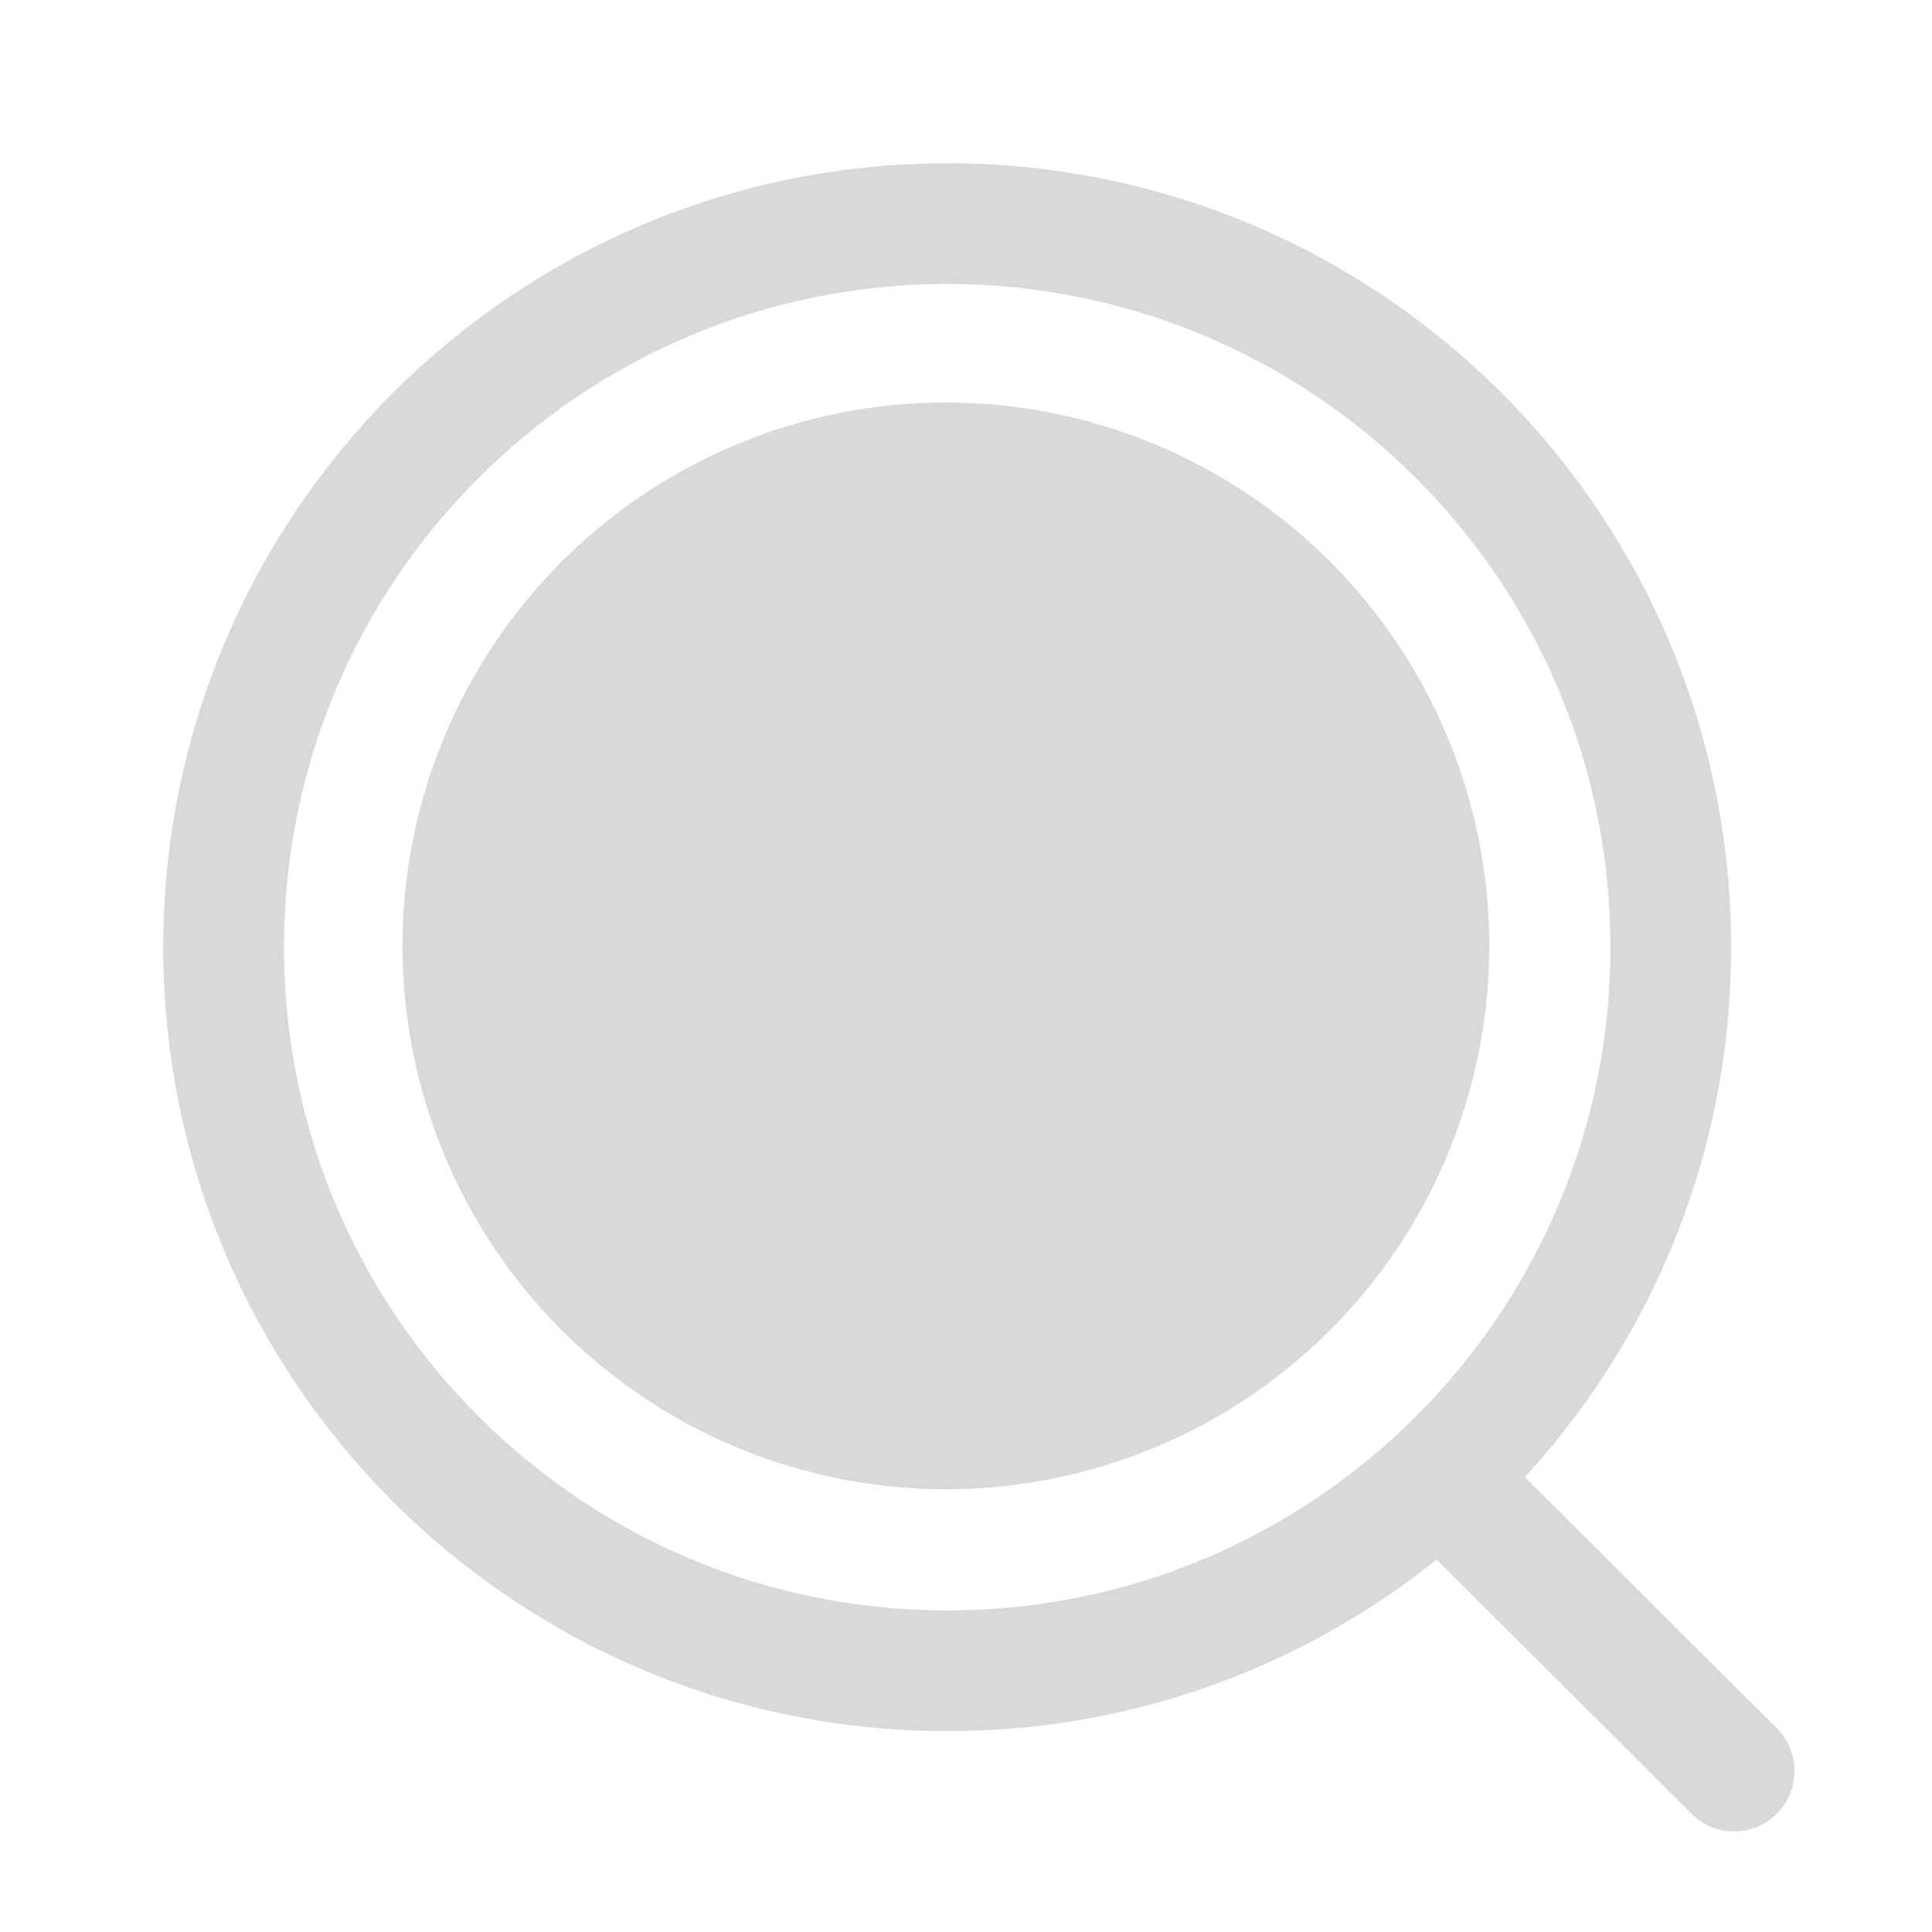 <svg width="24" height="24" viewBox="0 0 24 24" fill="none" xmlns="http://www.w3.org/2000/svg">
<circle cx="11.75" cy="11.75" r="6.75" fill="#D9D9D9"/>
<path d="M11.767 20.755C16.731 20.755 20.755 16.731 20.755 11.767C20.755 6.802 16.731 2.778 11.767 2.778C6.802 2.778 2.778 6.802 2.778 11.767C2.778 16.731 6.802 20.755 11.767 20.755Z" stroke="#D9D9D9" stroke-width="1.5" stroke-linecap="round" stroke-linejoin="round"/>
<path d="M18.018 18.485L21.542 22" stroke="#D9D9D9" stroke-width="1.5" stroke-linecap="round" stroke-linejoin="round"/>
</svg>
